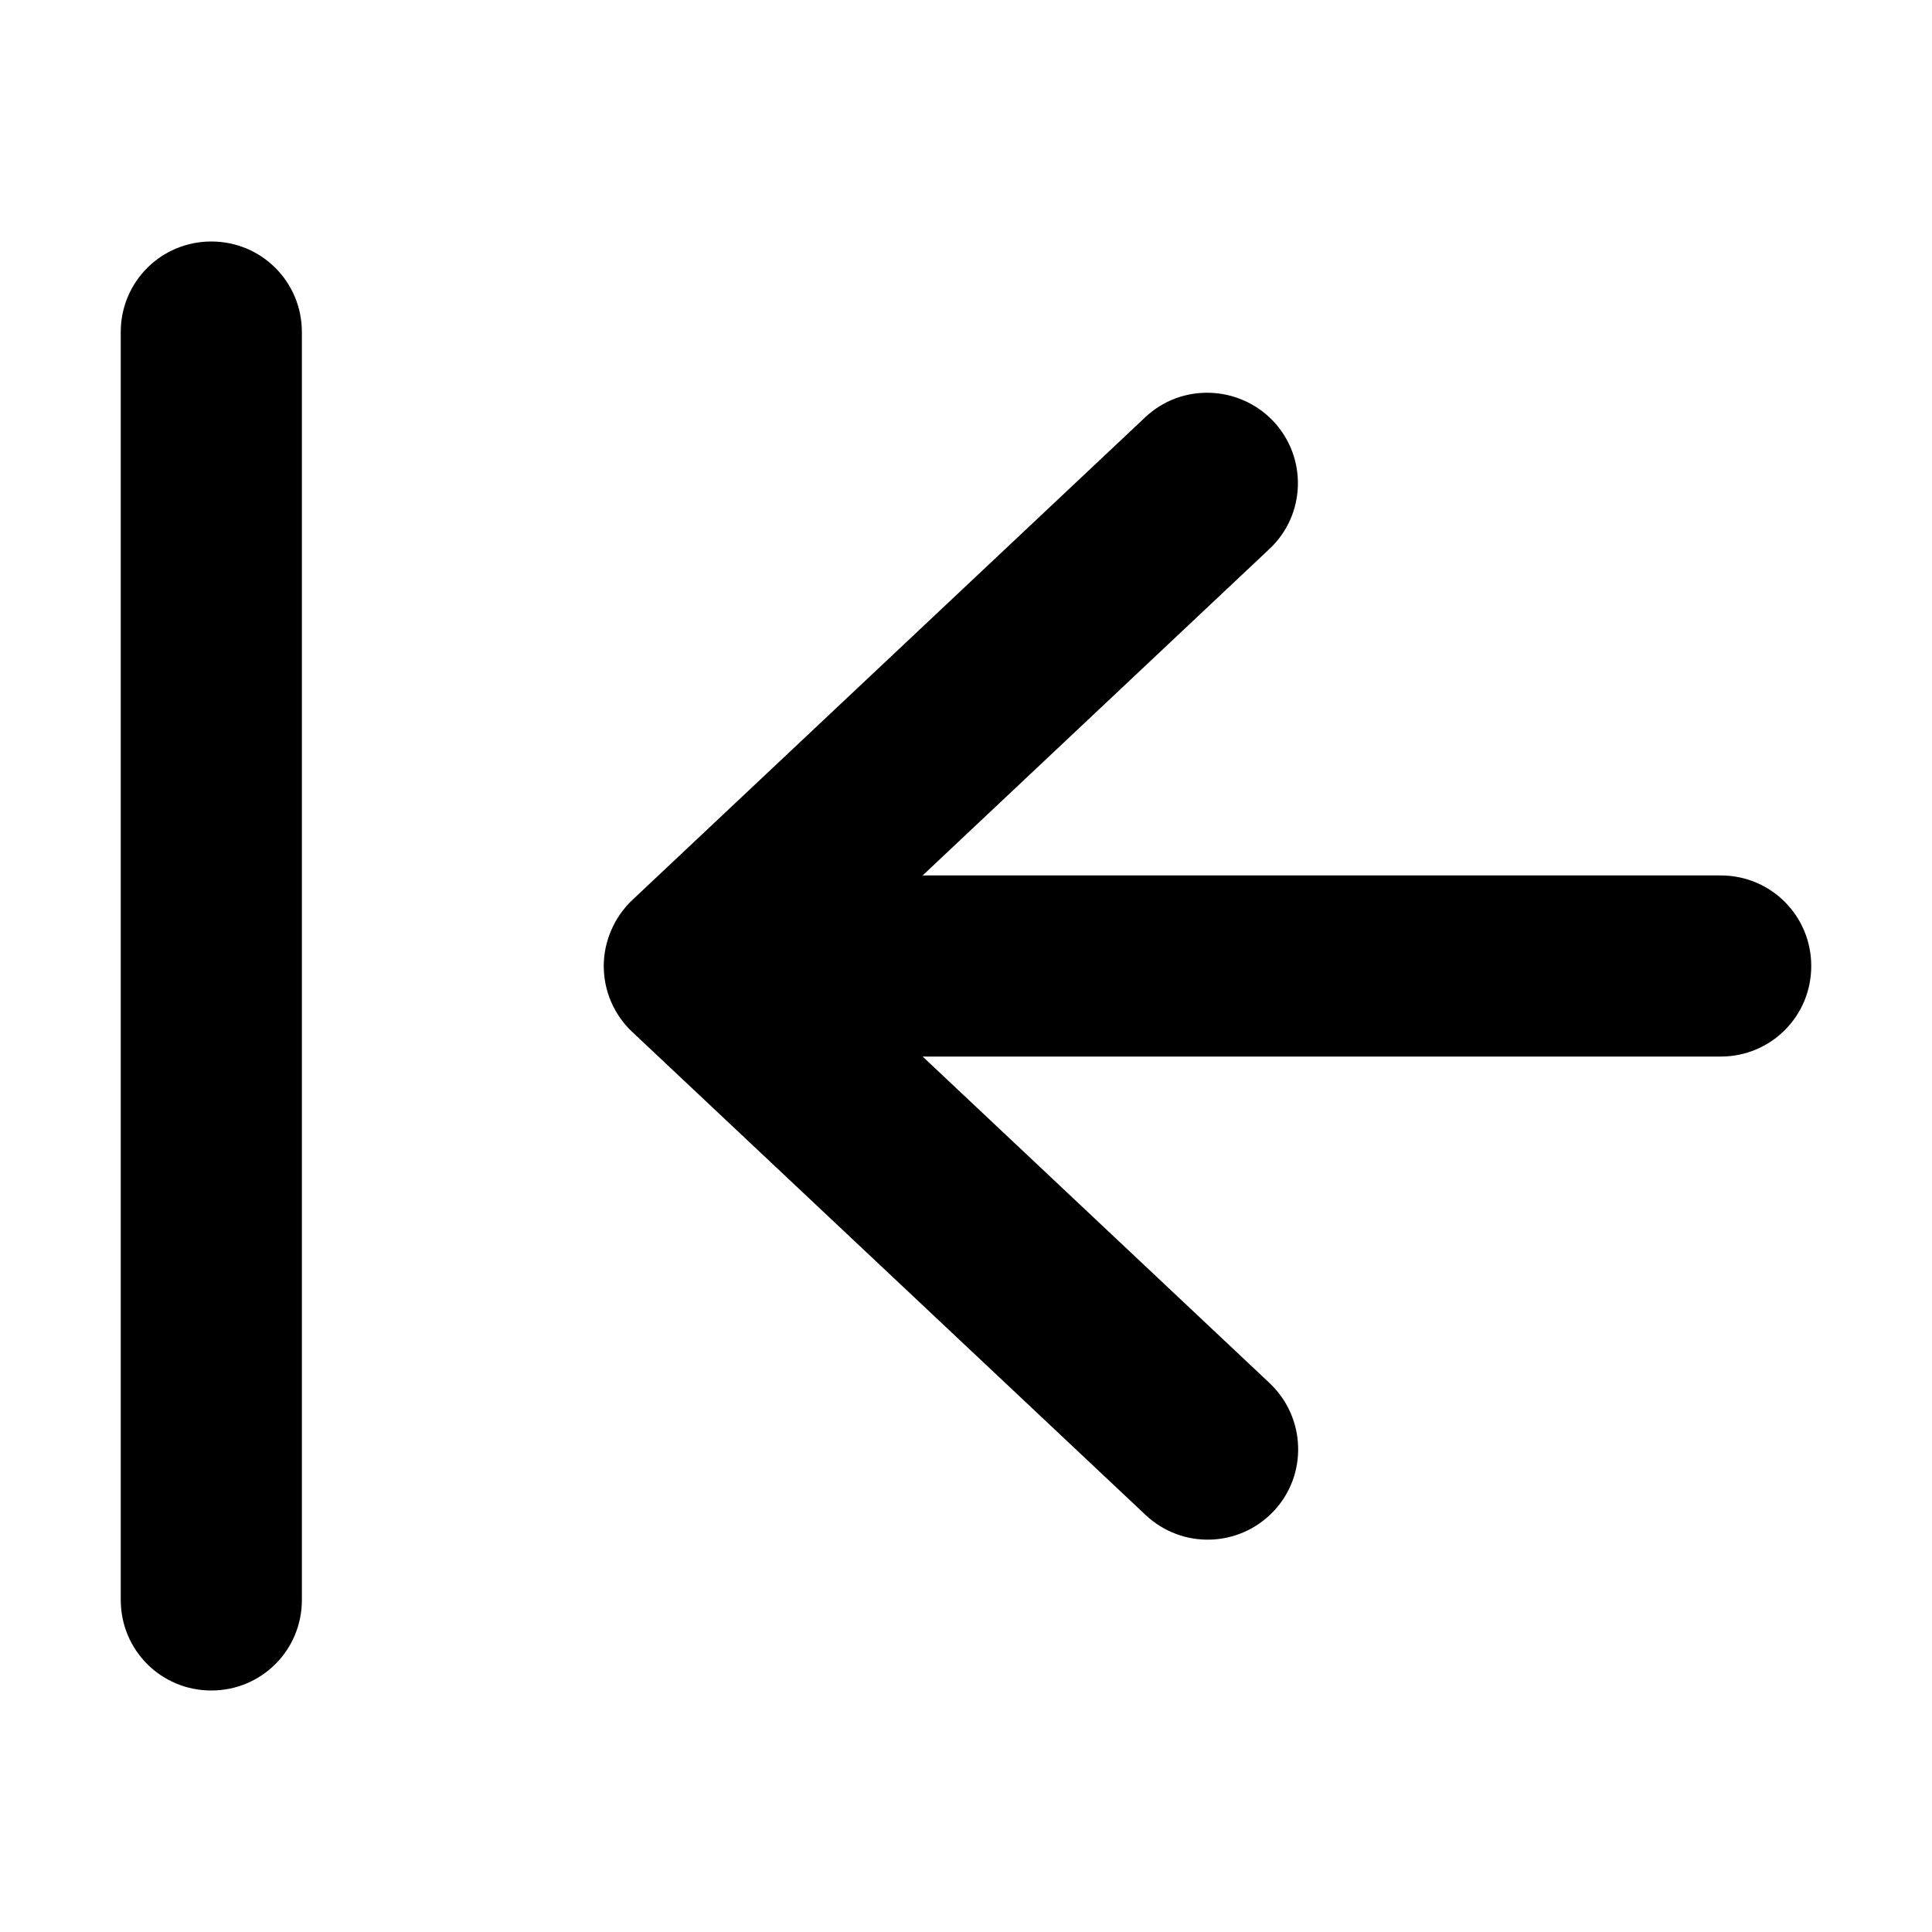 <svg viewBox="0 0 16 16" xmlns="http://www.w3.org/2000/svg"><path d="M1 13.25C1 13.666 1.334 14 1.75 14C2.166 14 2.5 13.666 2.5 13.25V2.75C2.5 2.334 2.166 2 1.75 2C1.334 2 1 2.334 1 2.75V13.25ZM5.237 7.453C5.088 7.594 5 7.794 5 8C5 8.206 5.084 8.403 5.237 8.547L9.488 12.547C9.791 12.831 10.262 12.816 10.547 12.516C10.831 12.216 10.816 11.741 10.516 11.456L7.641 8.75H14.25C14.666 8.75 15 8.416 15 8C15 7.584 14.666 7.25 14.25 7.25H7.641L10.512 4.547C10.816 4.263 10.828 3.788 10.544 3.487C10.259 3.188 9.784 3.172 9.484 3.456L5.234 7.456L5.237 7.453Z"/></svg>